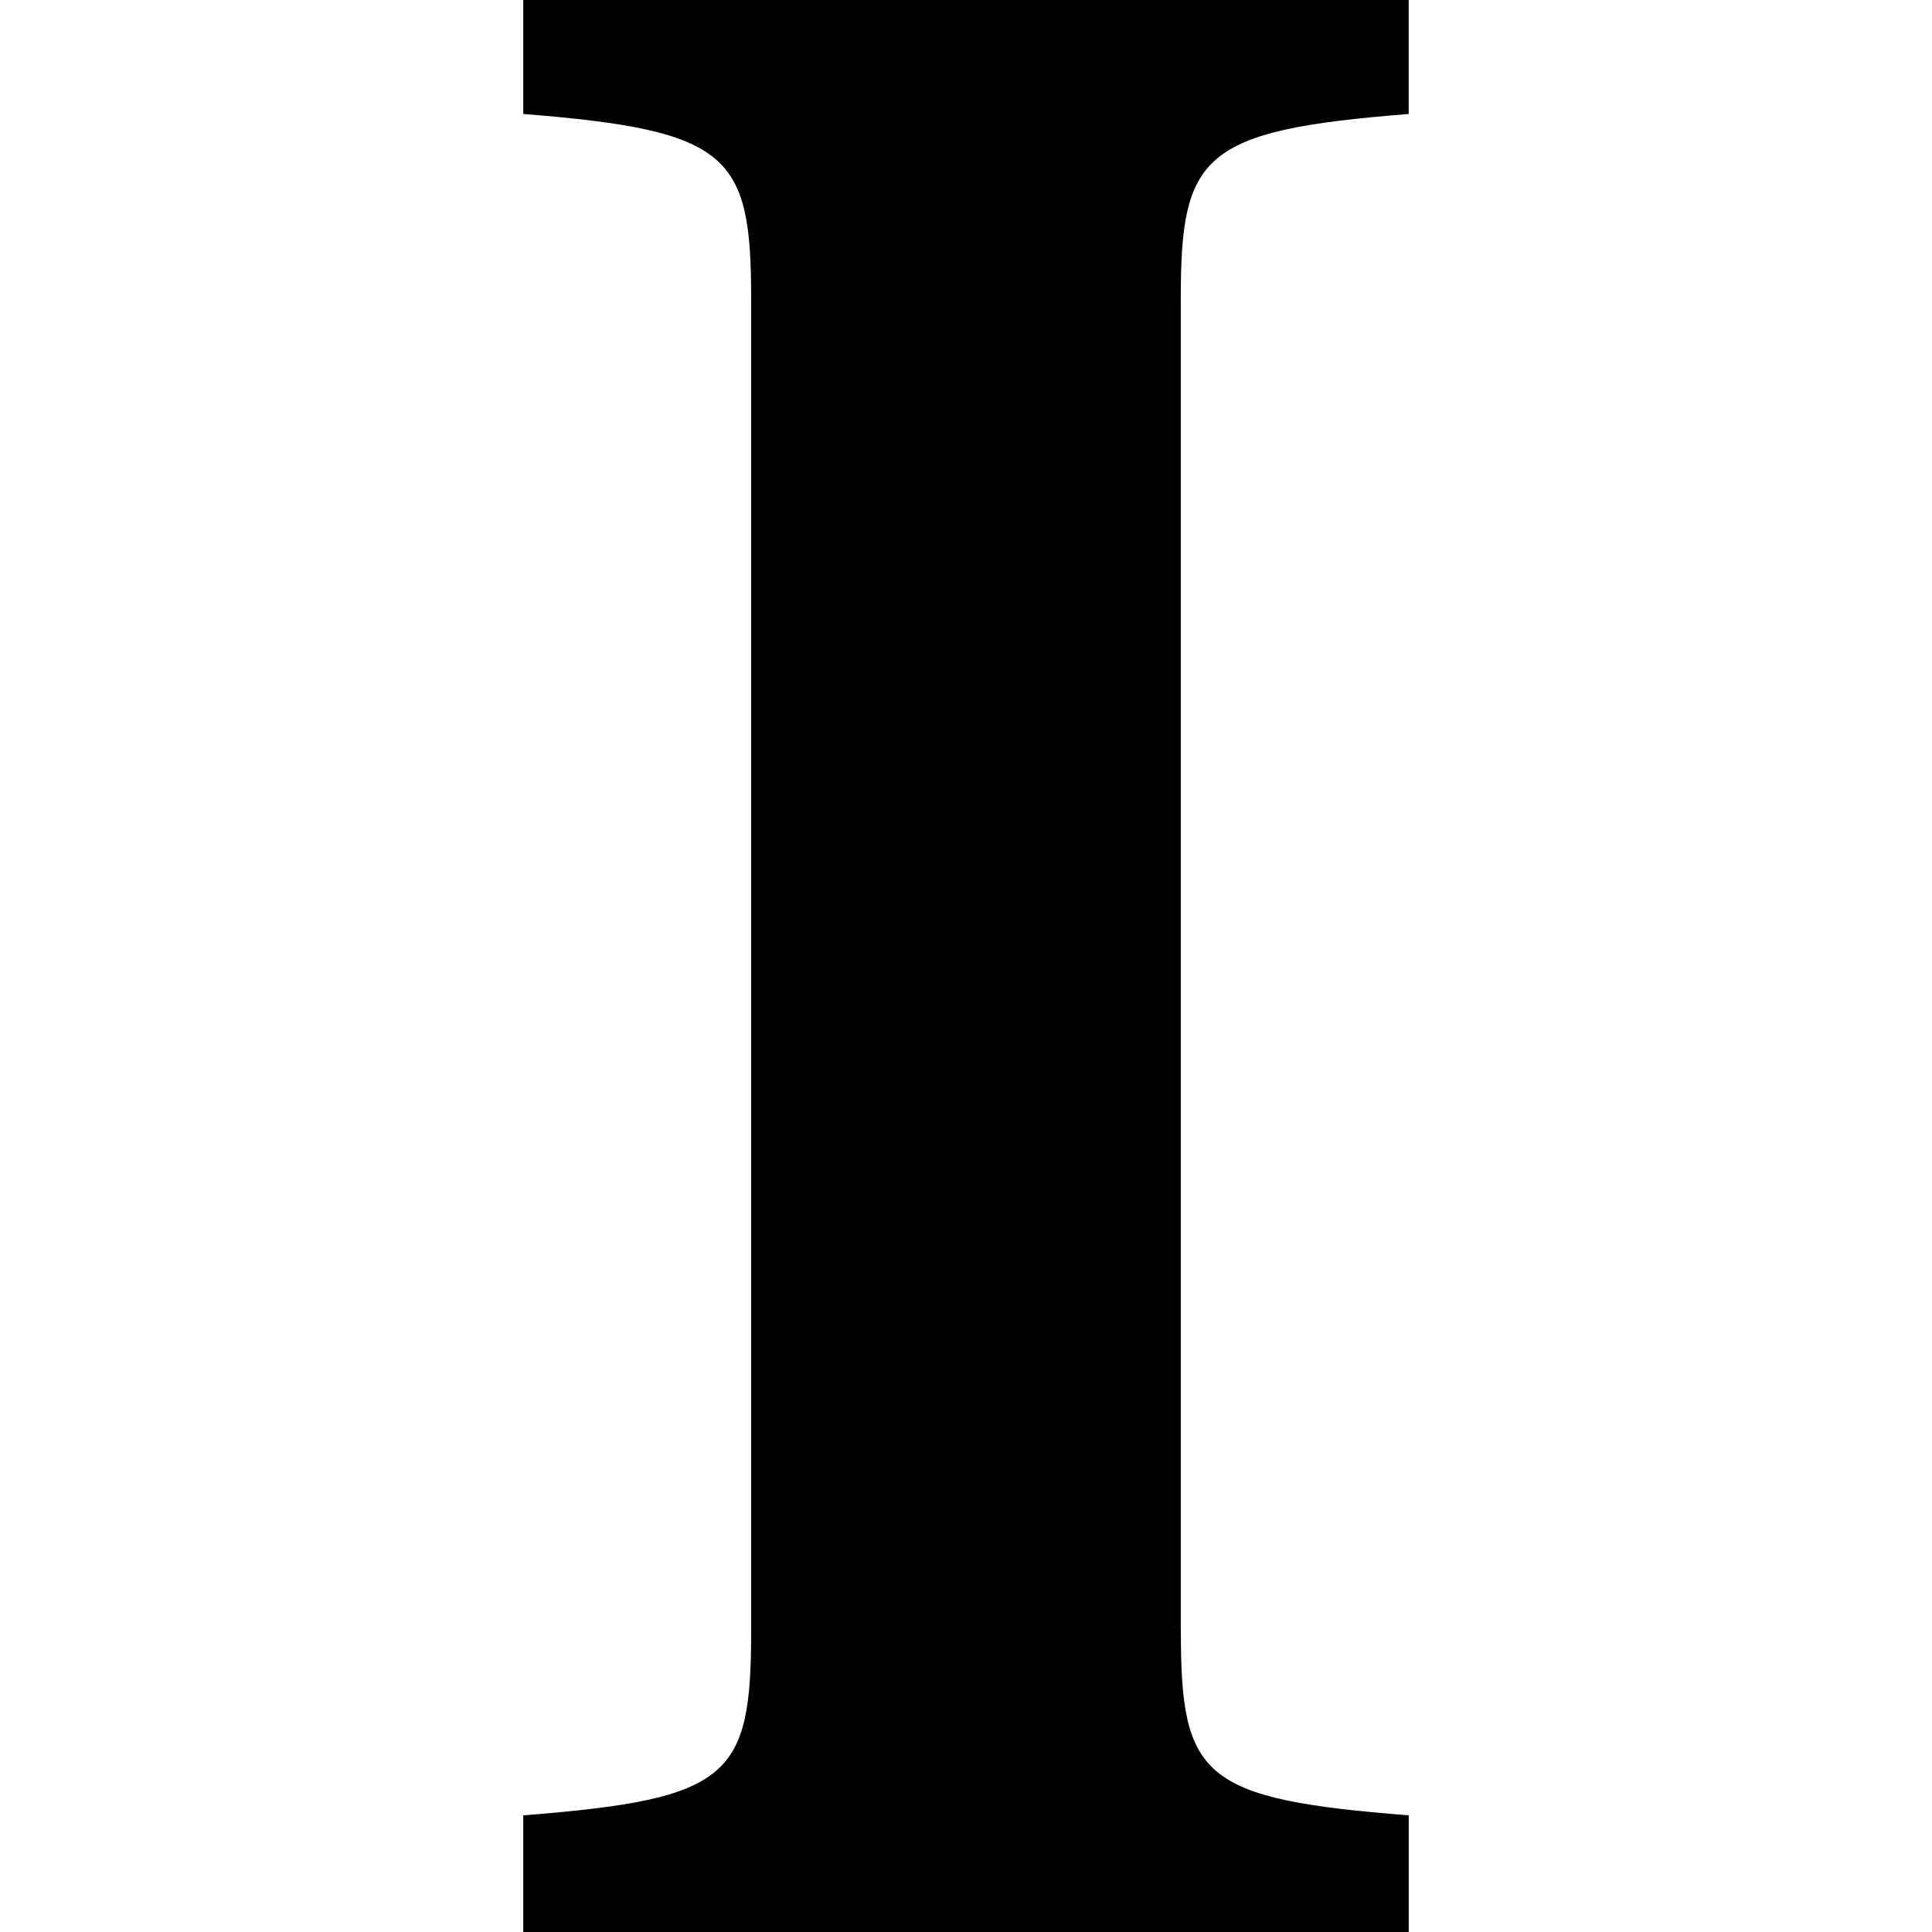 <svg xmlns="http://www.w3.org/2000/svg" enable-background="new 0 0 24 24" viewBox="0 0 24 24"><path d="M6.5,22.551V24h11v-1.449c-2.57-0.203-2.831-0.473-2.831-2.292h-0.001V3.708c0-1.786,0.263-2.089,2.831-2.292V0H6.5v1.416c2.571,0.203,2.831,0.508,2.831,2.292v16.551C9.331,22.078,9.073,22.348,6.5,22.551z"/></svg>